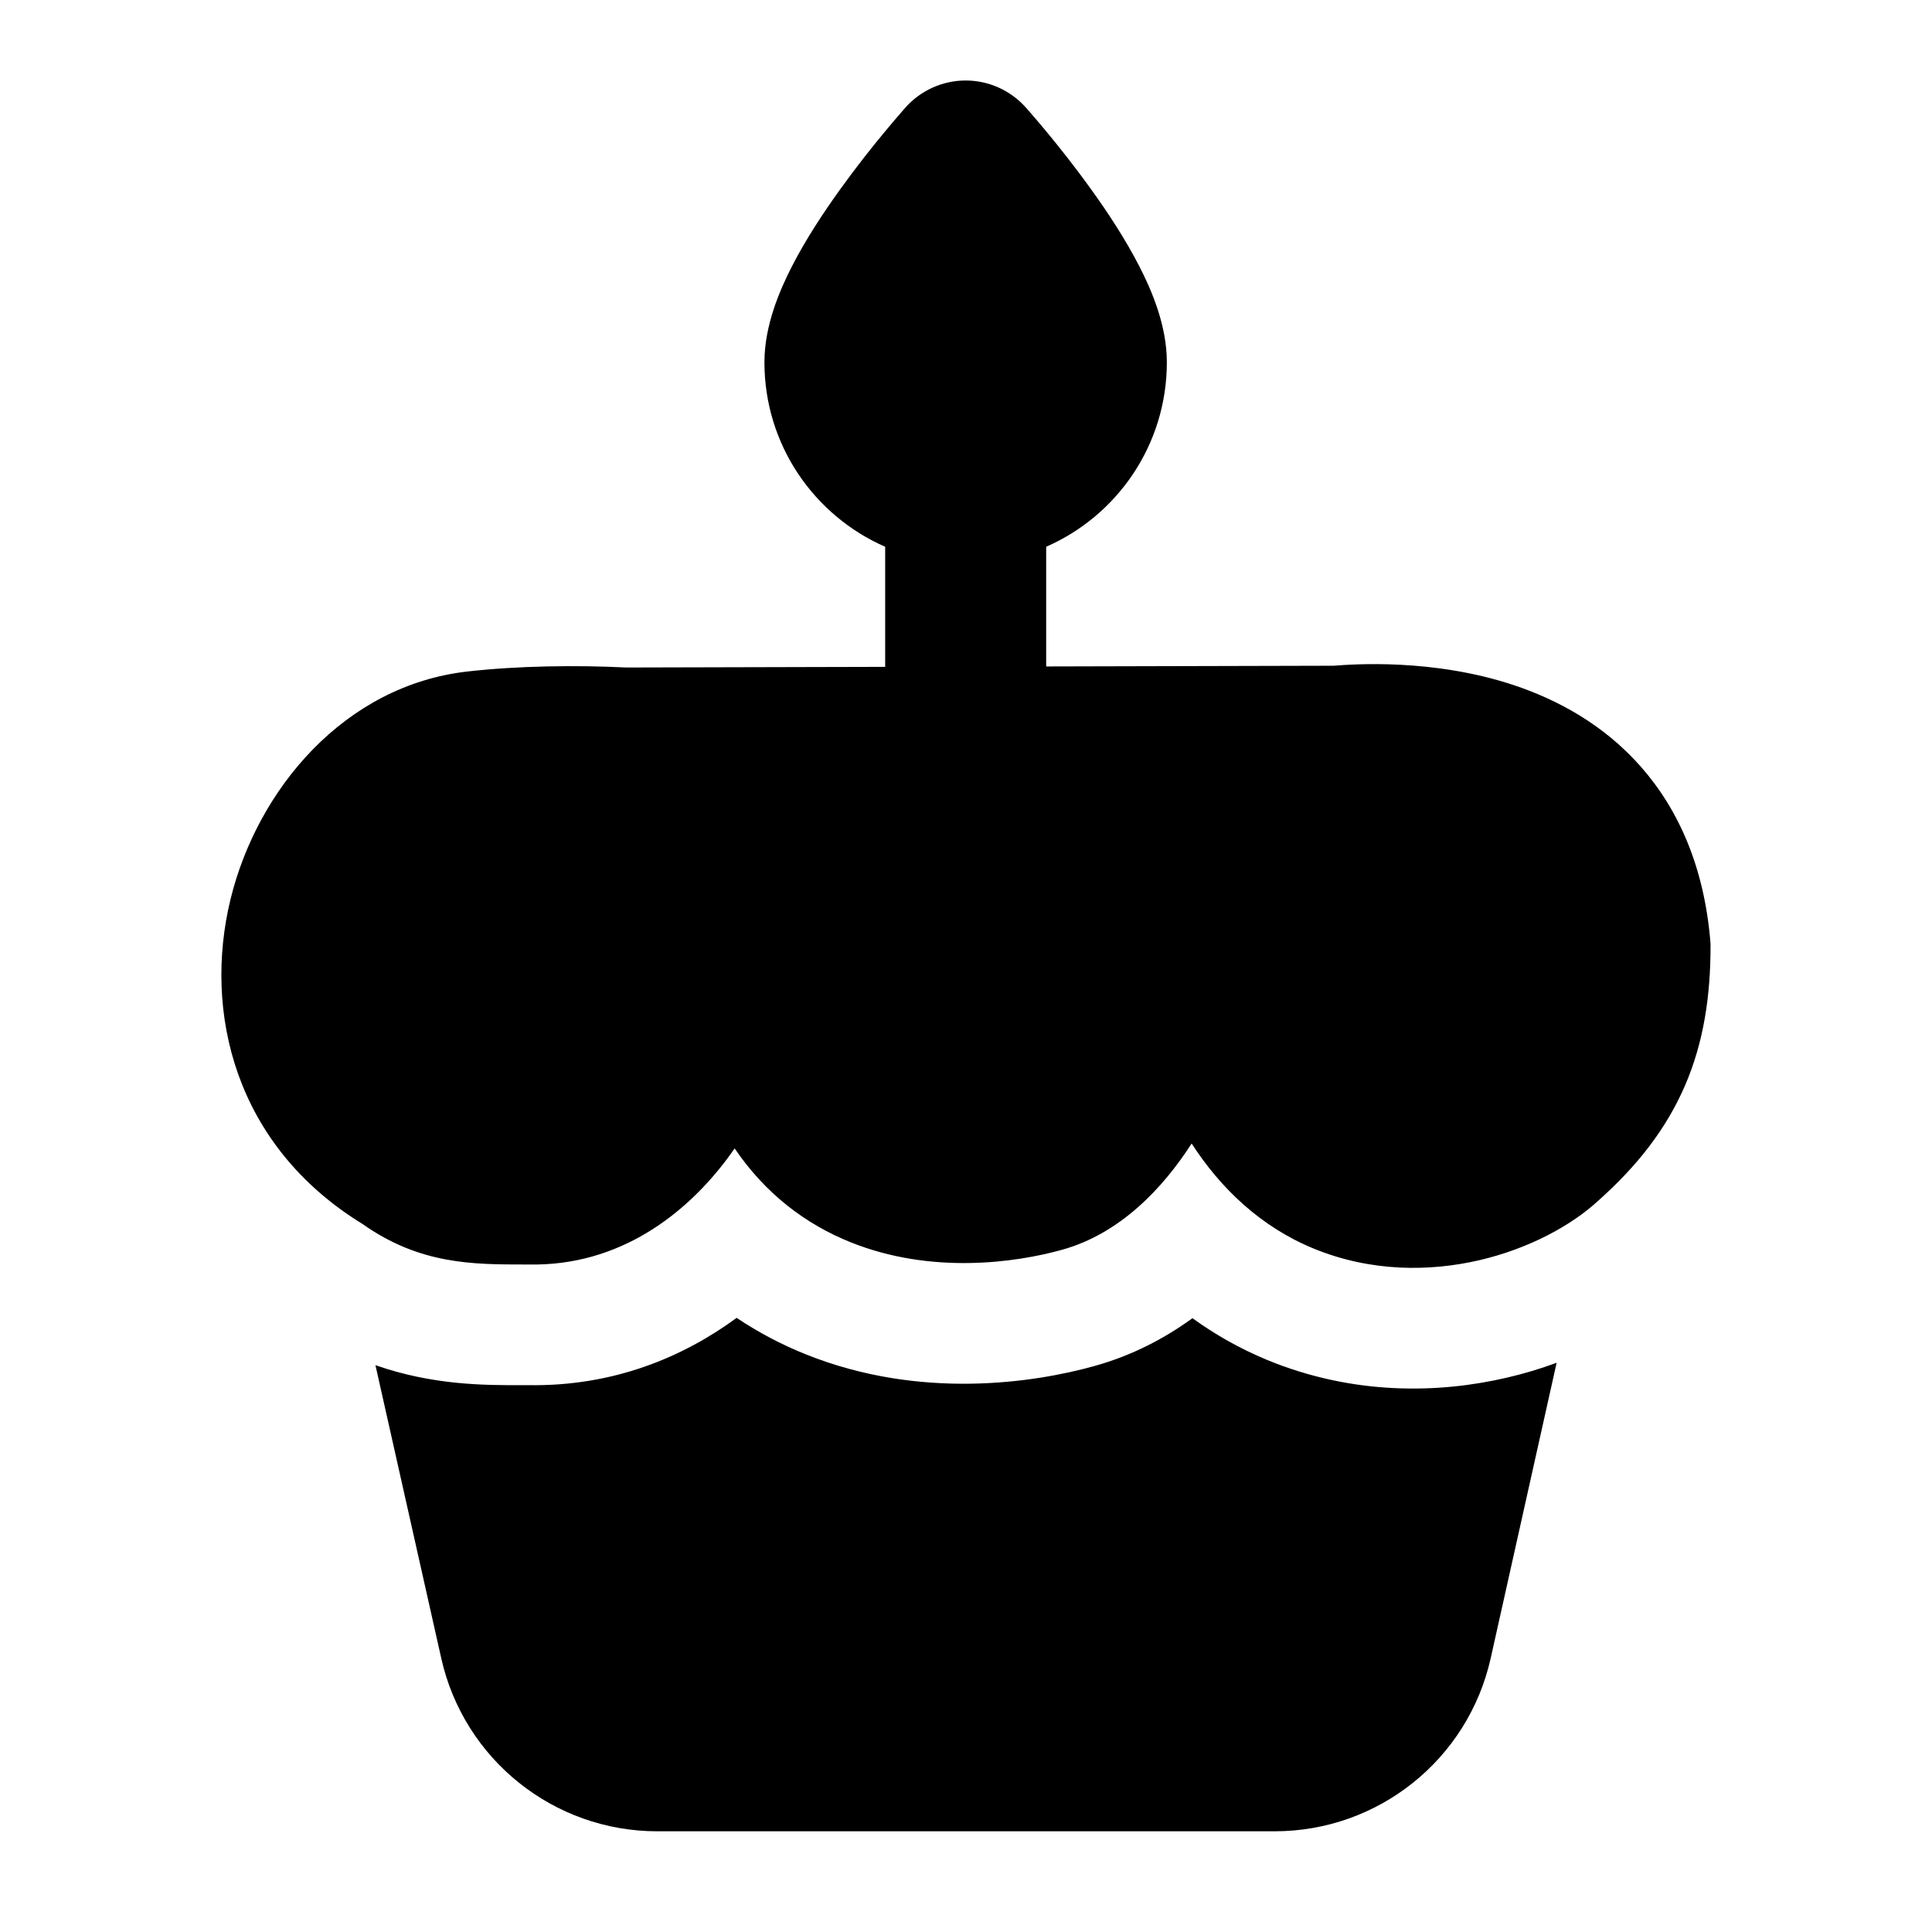 <svg width="24" height="24" viewBox="0 0 24 24" xmlns="http://www.w3.org/2000/svg">
    <path d="M11.996 1C11.712 1 11.441 1.121 11.251 1.332L11.249 1.335L11.245 1.34L11.229 1.357C11.216 1.372 11.198 1.393 11.176 1.419C11.13 1.471 11.067 1.545 10.992 1.636C10.841 1.817 10.639 2.071 10.434 2.356C10.232 2.637 10.013 2.968 9.841 3.302C9.686 3.604 9.496 4.043 9.496 4.5C9.496 5.525 10.113 6.406 10.996 6.792V9C10.996 9.552 11.444 10 11.996 10C12.548 10 12.996 9.552 12.996 9V6.792C13.879 6.406 14.495 5.525 14.495 4.5C14.495 4.043 14.306 3.604 14.15 3.302C13.978 2.968 13.76 2.637 13.557 2.356C13.353 2.071 13.15 1.817 13 1.636C12.925 1.545 12.861 1.471 12.816 1.419C12.793 1.393 12.775 1.372 12.762 1.357L12.747 1.34L12.742 1.335L12.74 1.332C12.55 1.121 12.28 1 11.996 1Z"/>
    <path fill-rule="evenodd" clip-rule="evenodd" d="M20.384 9.525C20.855 10.06 21.168 10.773 21.246 11.687C21.248 11.708 21.249 11.73 21.249 11.751C21.249 12.374 21.164 12.947 20.931 13.487C20.697 14.027 20.337 14.485 19.857 14.913C19.508 15.236 18.974 15.515 18.38 15.654C17.77 15.796 17.035 15.806 16.311 15.507C15.659 15.237 15.162 14.761 14.803 14.205C14.445 14.762 13.913 15.325 13.194 15.525C12.612 15.687 11.568 15.833 10.57 15.433C10.009 15.209 9.509 14.83 9.126 14.266C9.098 14.305 9.071 14.344 9.042 14.383C8.523 15.081 7.695 15.729 6.574 15.708C6.558 15.708 6.542 15.708 6.526 15.708C5.878 15.708 5.216 15.709 4.502 15.204C2.916 14.23 2.522 12.571 2.864 11.169C3.197 9.807 4.277 8.512 5.812 8.341C6.435 8.271 7.158 8.261 7.778 8.292L16.57 8.27C16.573 8.27 16.576 8.269 16.58 8.269C16.805 8.252 17.798 8.177 18.802 8.51C19.343 8.69 19.92 8.998 20.384 9.525Z"/>
    <path d="M14.813 16.375C15.091 16.576 15.399 16.752 15.739 16.893C16.812 17.336 17.877 17.311 18.722 17.113C18.93 17.065 19.136 17.003 19.337 16.929L18.518 20.599C18.237 21.856 17.122 22.749 15.834 22.749H8.165C6.879 22.749 5.764 21.857 5.482 20.602L4.664 16.959C5.38 17.209 6.024 17.208 6.474 17.207L6.562 17.207C7.617 17.224 8.481 16.862 9.151 16.371C9.424 16.554 9.713 16.705 10.012 16.825C11.438 17.396 12.854 17.176 13.596 16.969C14.063 16.839 14.467 16.627 14.813 16.375Z"/>
</svg>
